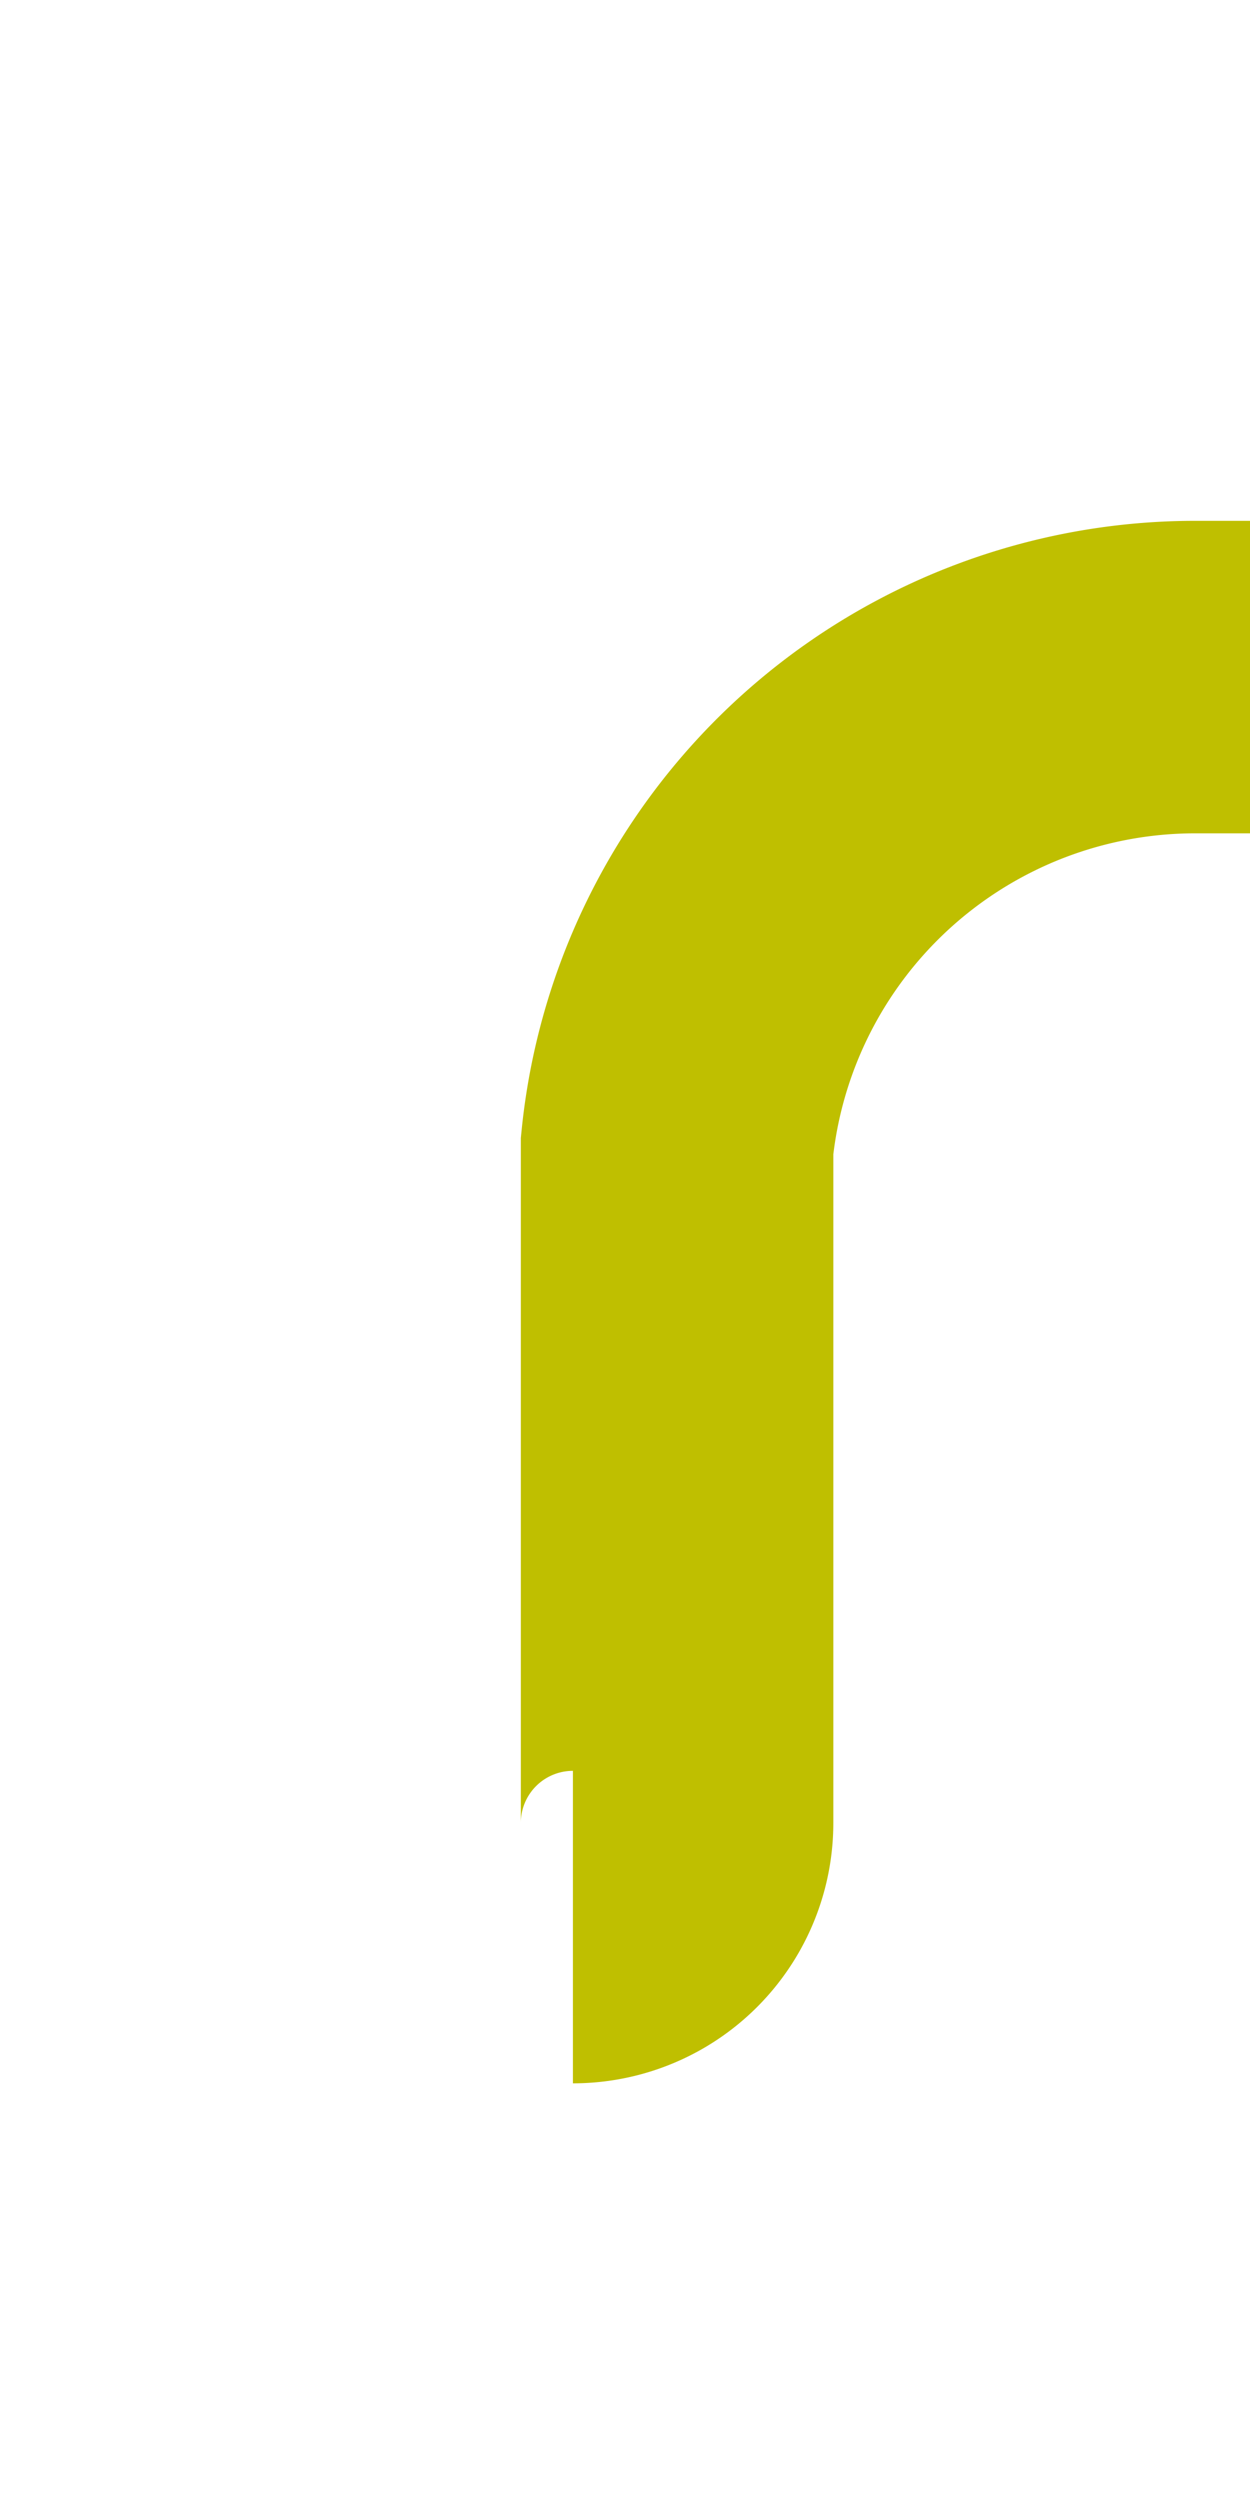 ﻿<?xml version="1.0" encoding="utf-8"?>
<svg version="1.1" xmlns:xlink="http://www.w3.org/1999/xlink" width="12px" height="24px" preserveAspectRatio="xMidYMin meet" viewBox="93 100  10 24" xmlns="http://www.w3.org/2000/svg">
  <path d="M 97.5 118.5  A 1 1 0 0 0 98.5 117.5 L 98.5 111  A 5 5 0 0 1 103.5 106.5 L 517 106.5  A 3 3 0 0 0 520.5 103.5 L 520.5 101.5  A 1.5 1.5 0 0 1 522 100.5 " stroke-width="3" stroke="#bfbf00" fill="none" />
  <path d="M 514.839 96.561  L 518.779 100.5  L 514.839 104.439  L 516.961 106.561  L 521.961 101.561  L 523.021 100.5  L 521.961 99.439  L 516.961 94.439  L 514.839 96.561  Z " fill-rule="nonzero" fill="#bfbf00" stroke="none" />
</svg>